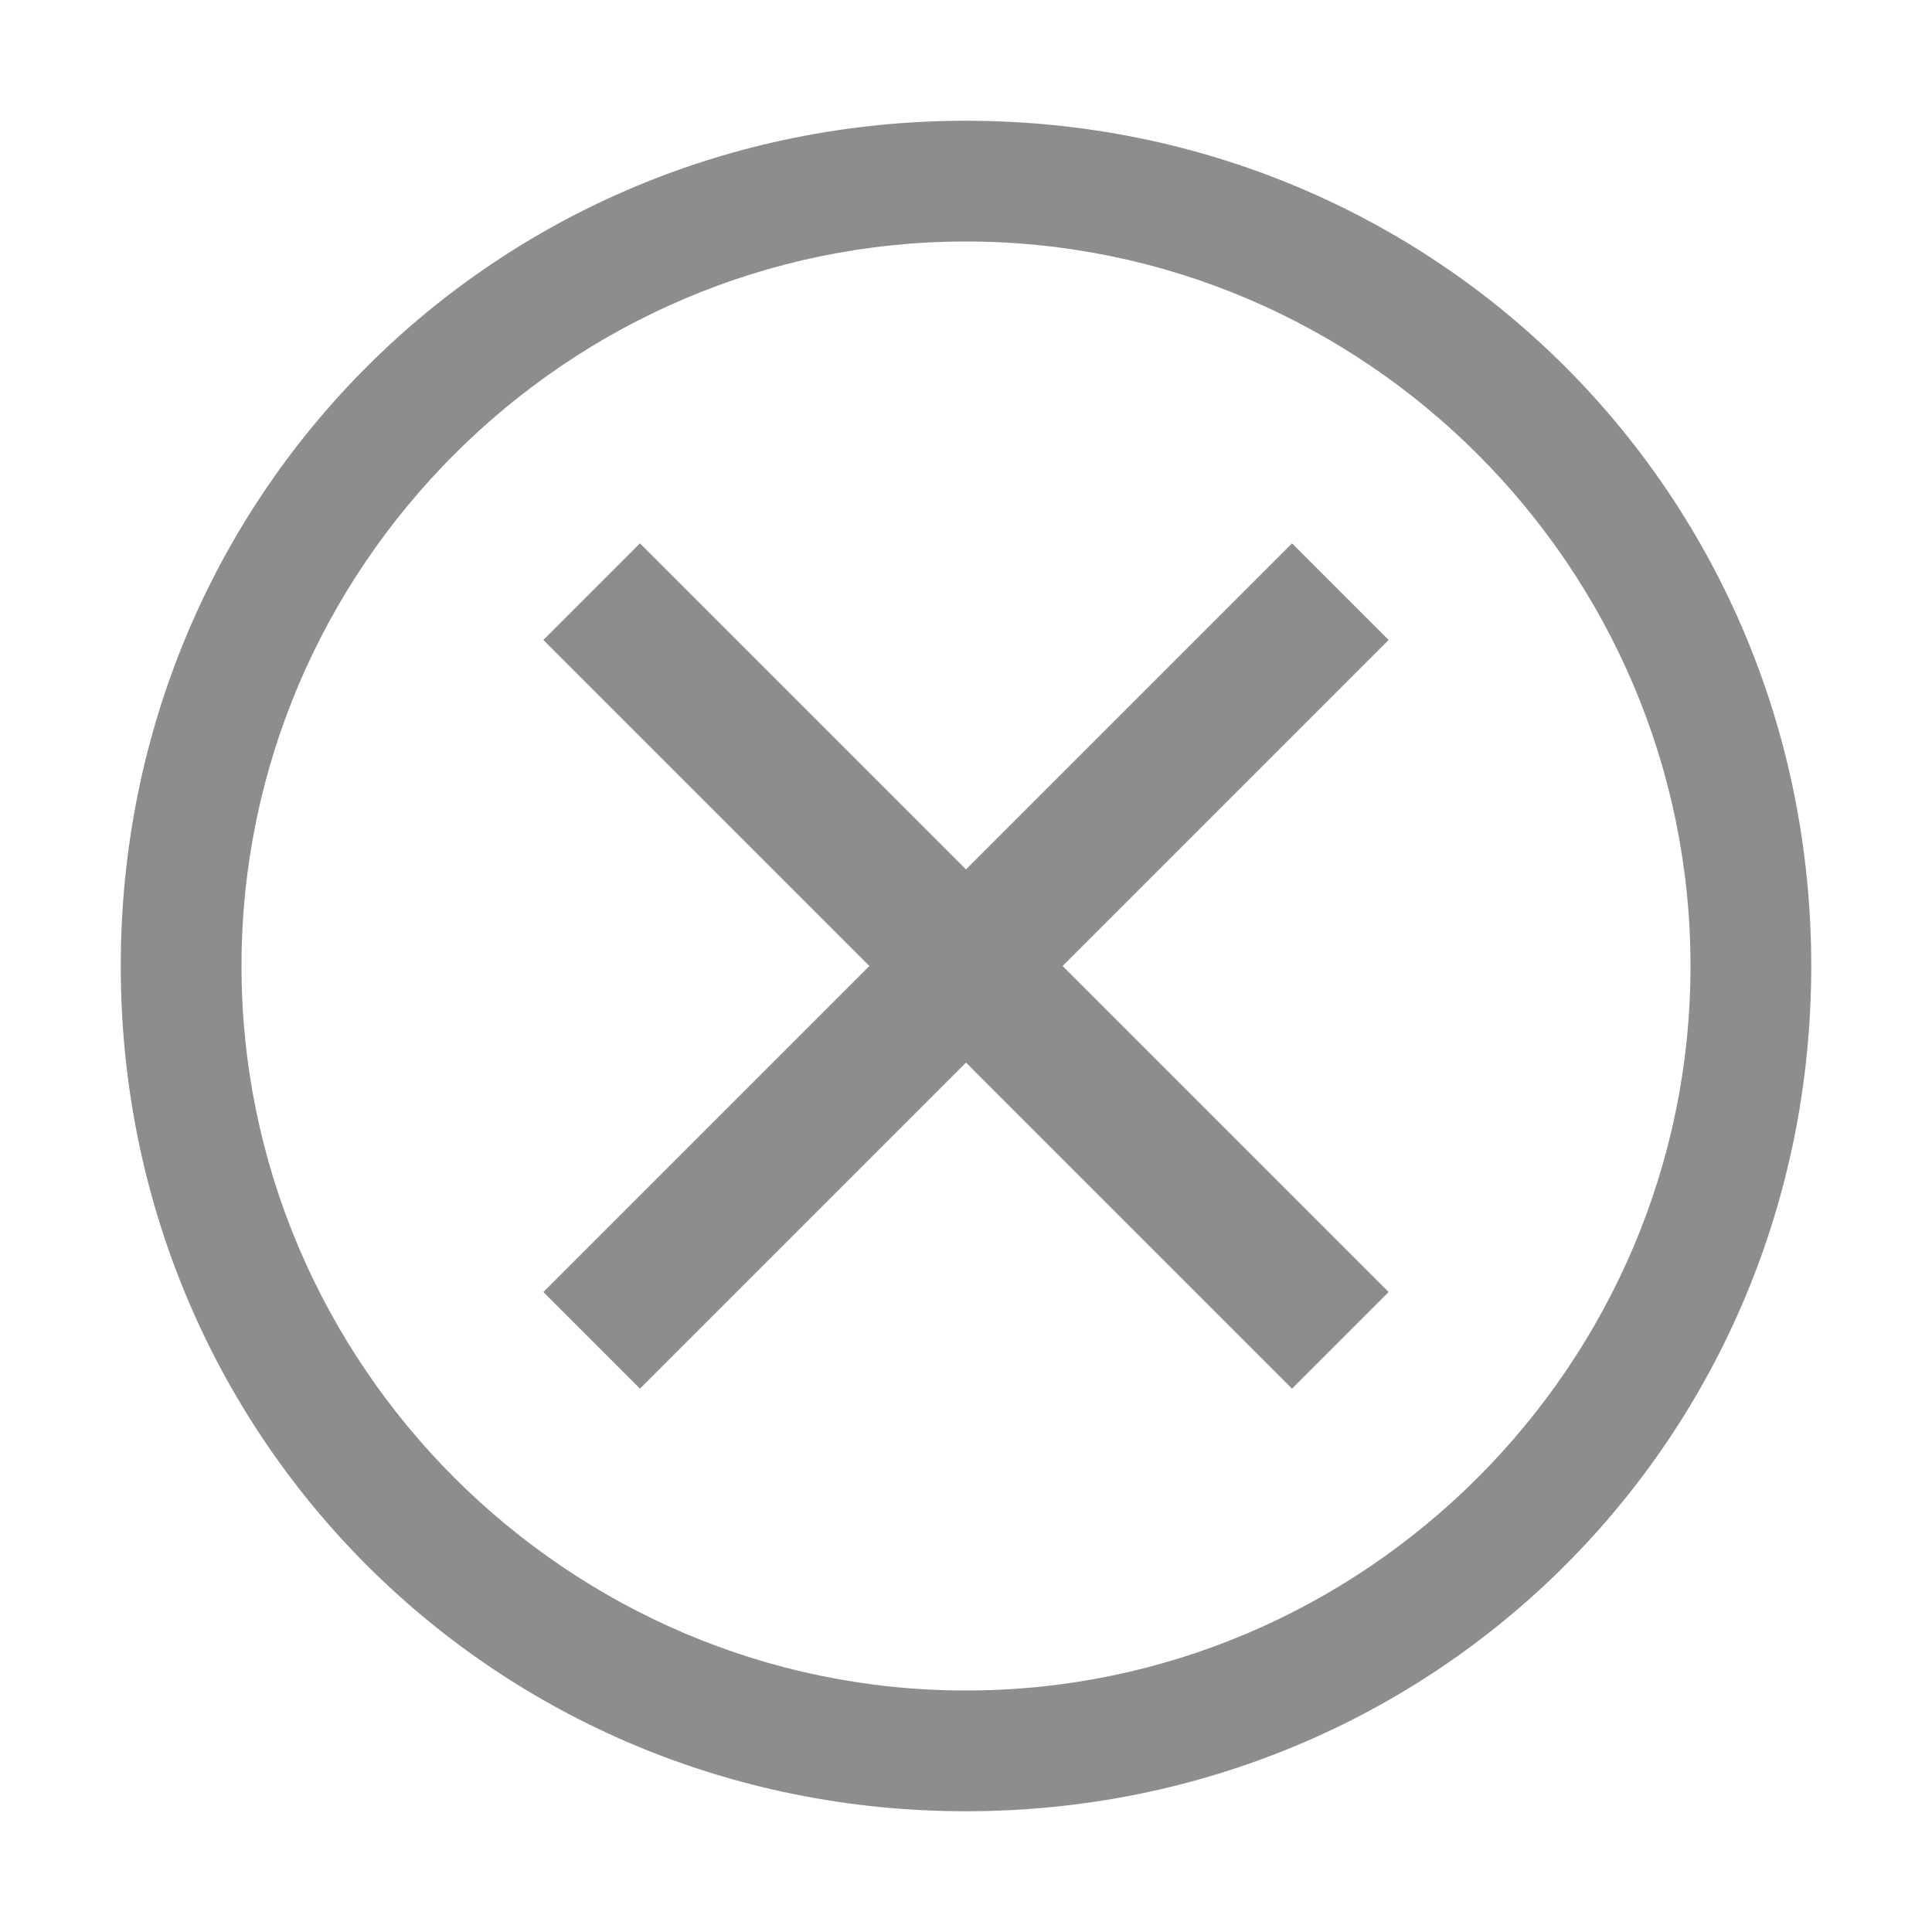 <svg xmlns="http://www.w3.org/2000/svg" width="20" height="20" viewBox="0 0 20 20">
  <path fill="#8D8D8D" fill-rule="evenodd" d="M10,1.25 C5.125,1.25 1.25,5.125 1.25,10 C1.25,14.875 5.125,18.75 10,18.75 C14.875,18.75 18.75,14.875 18.75,10 C18.75,5.125 14.875,1.25 10,1.25 Z M10,17.5 C5.875,17.5 2.5,14.125 2.5,10 C2.5,5.875 5.875,2.5 10,2.5 C14.125,2.5 17.5,5.875 17.5,10 C17.5,14.125 14.125,17.5 10,17.5 Z M13.375,14.375 L10,11 L6.625,14.375 L5.625,13.375 L9,10 L5.625,6.625 L6.625,5.625 L10,9 L13.375,5.625 L14.375,6.625 L11,10 L14.375,13.375 L13.375,14.375 Z"/>
</svg>
